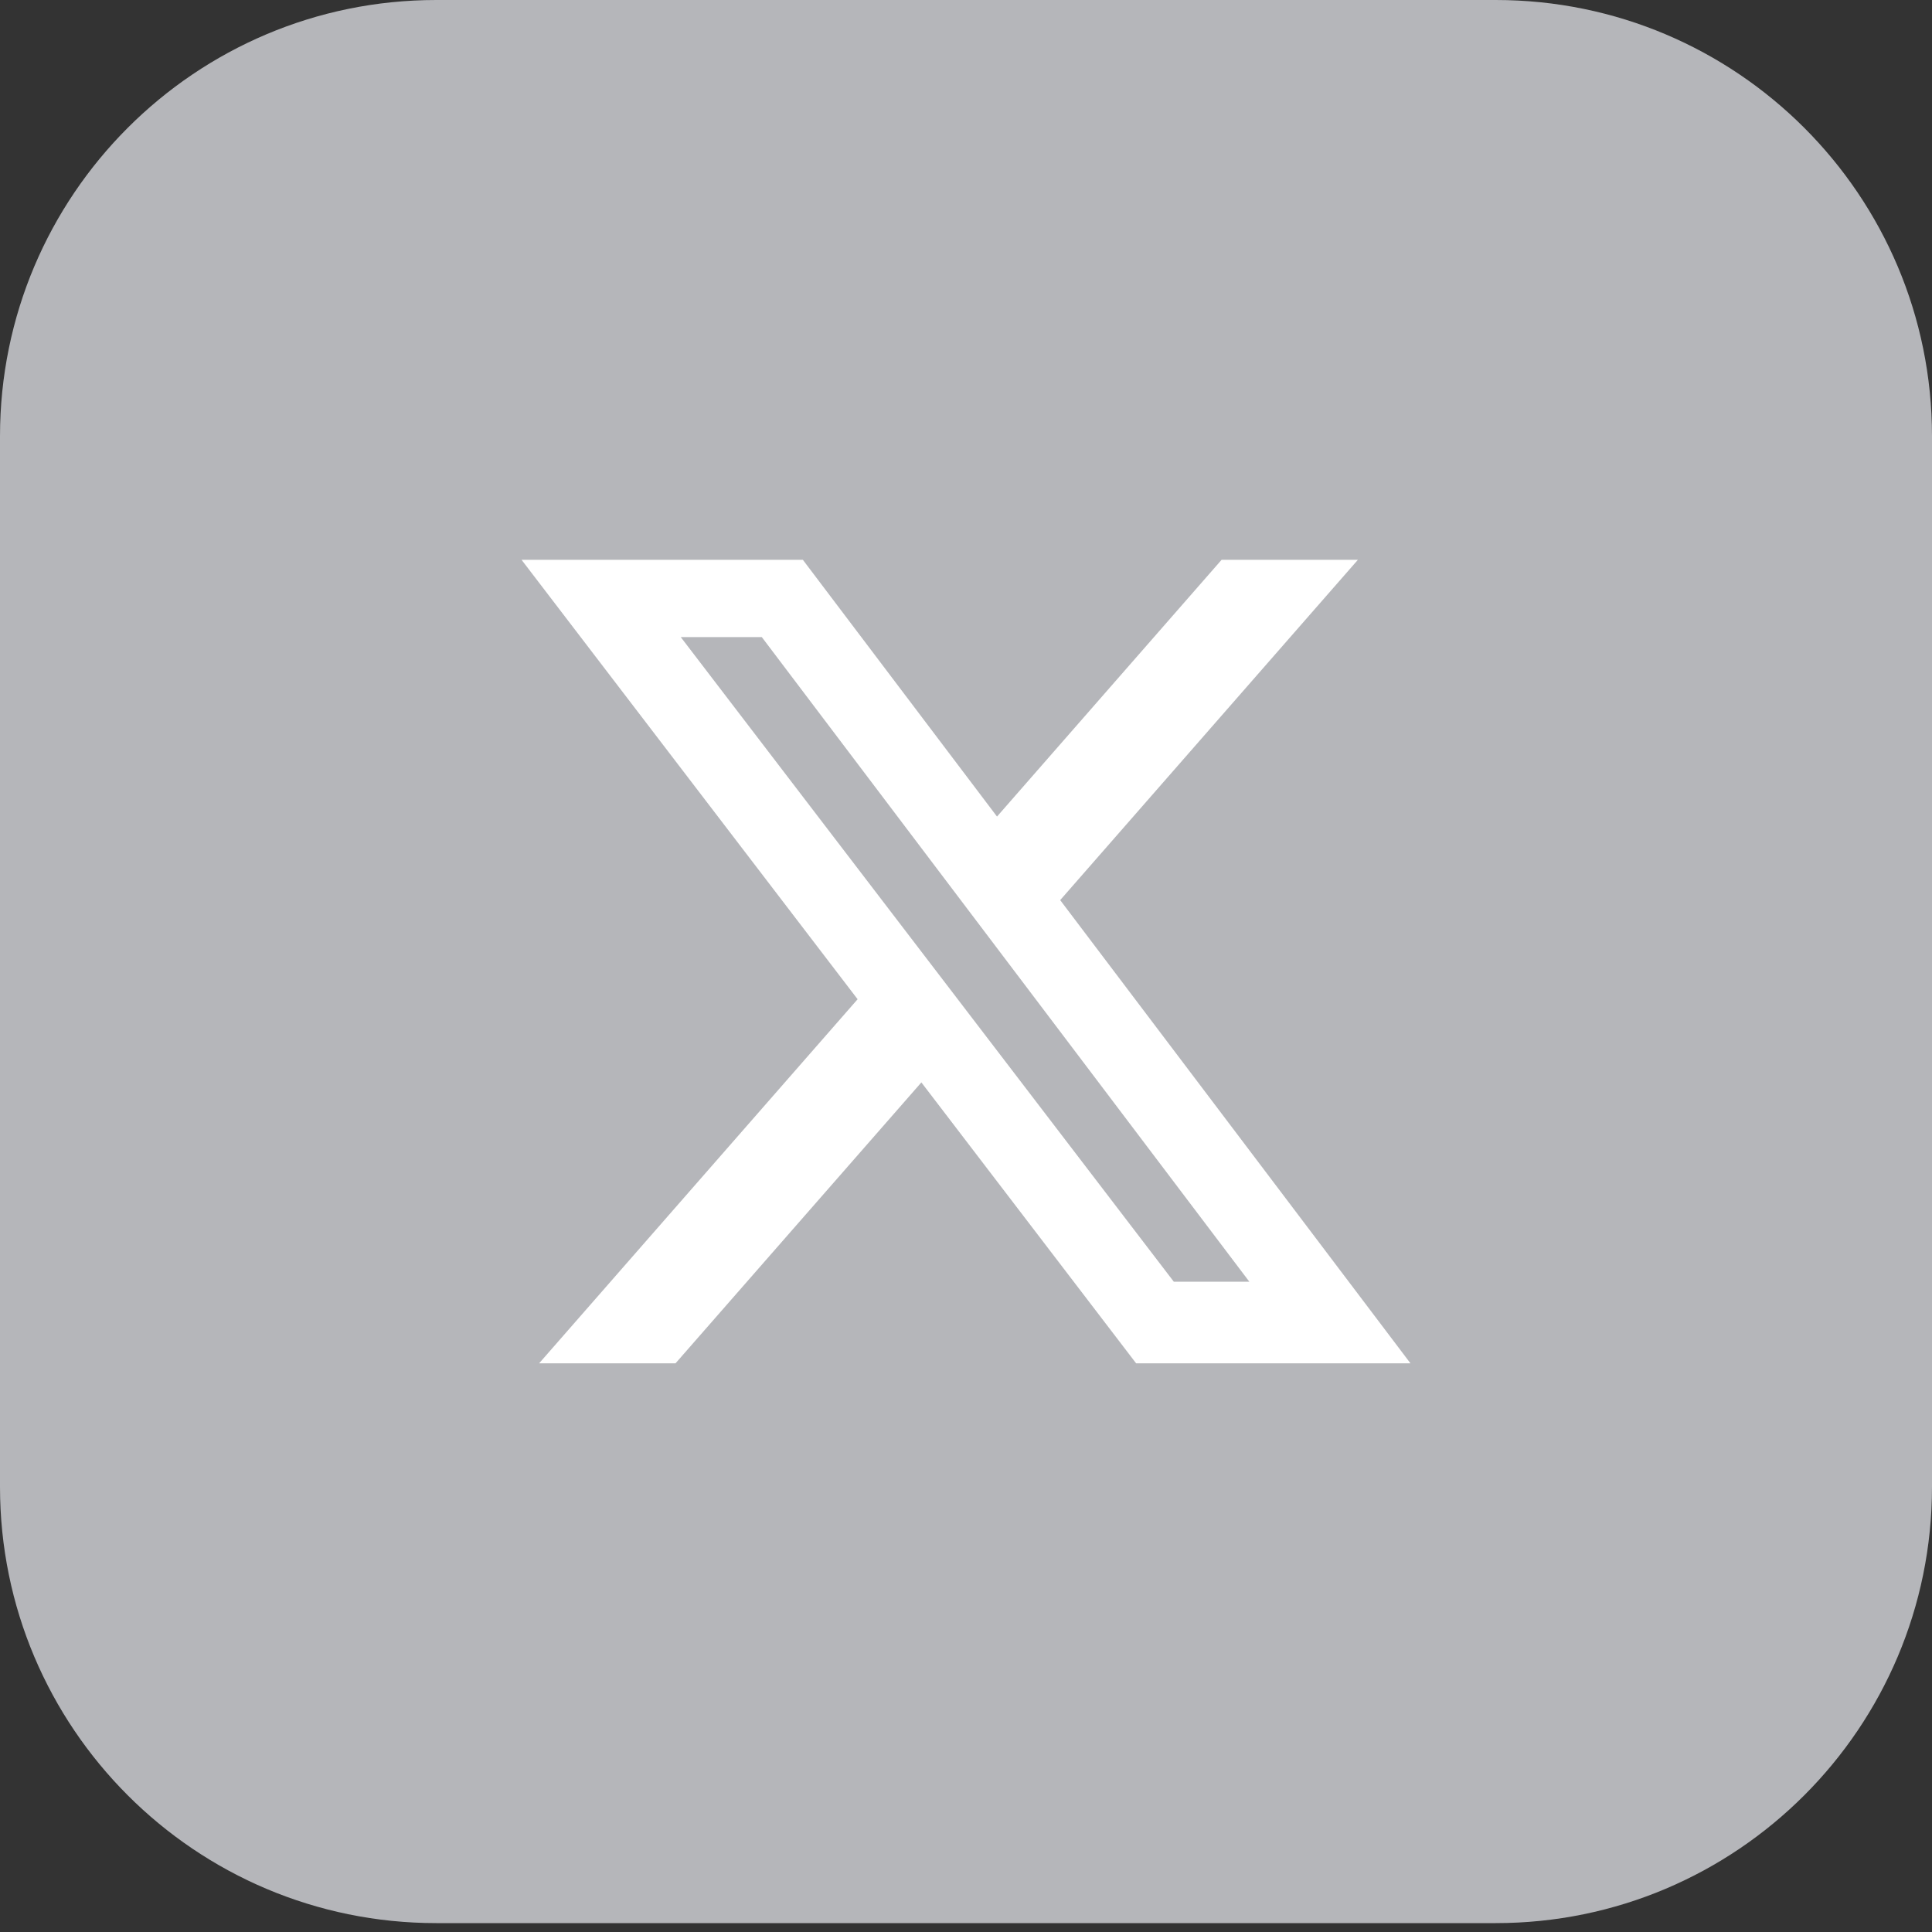 <svg width="20" height="20" viewBox="0 0 20 20" fill="none" xmlns="http://www.w3.org/2000/svg">
<rect x="0" y="0" width="20" height="20" fill="#333333" stroke="none"/>
<g clip-path="url(#clip0_1_982)">
<path d="M15.484 0H4.516C2.022 0 0 2.022 0 4.516V15.392C0 17.886 2.022 19.908 4.516 19.908H15.484C17.978 19.908 20 17.886 20 15.392V4.516C20 2.022 17.978 0 15.484 0Z" fill="#B5B6BA"/>
<path d="M12.646 5.795H14.057L10.975 9.318L14.601 14.113H11.761L9.538 11.205L6.993 14.113H5.581L8.878 10.344L5.399 5.795H8.311L10.321 8.453L12.646 5.795ZM12.151 13.268H12.933L7.886 6.595H7.047L12.151 13.268Z" fill="white"/>
</g>
<defs>
<clipPath id="clip0_1_982">
<rect width="20" height="19.908" fill="white"/>
</clipPath>
</defs>
</svg>

